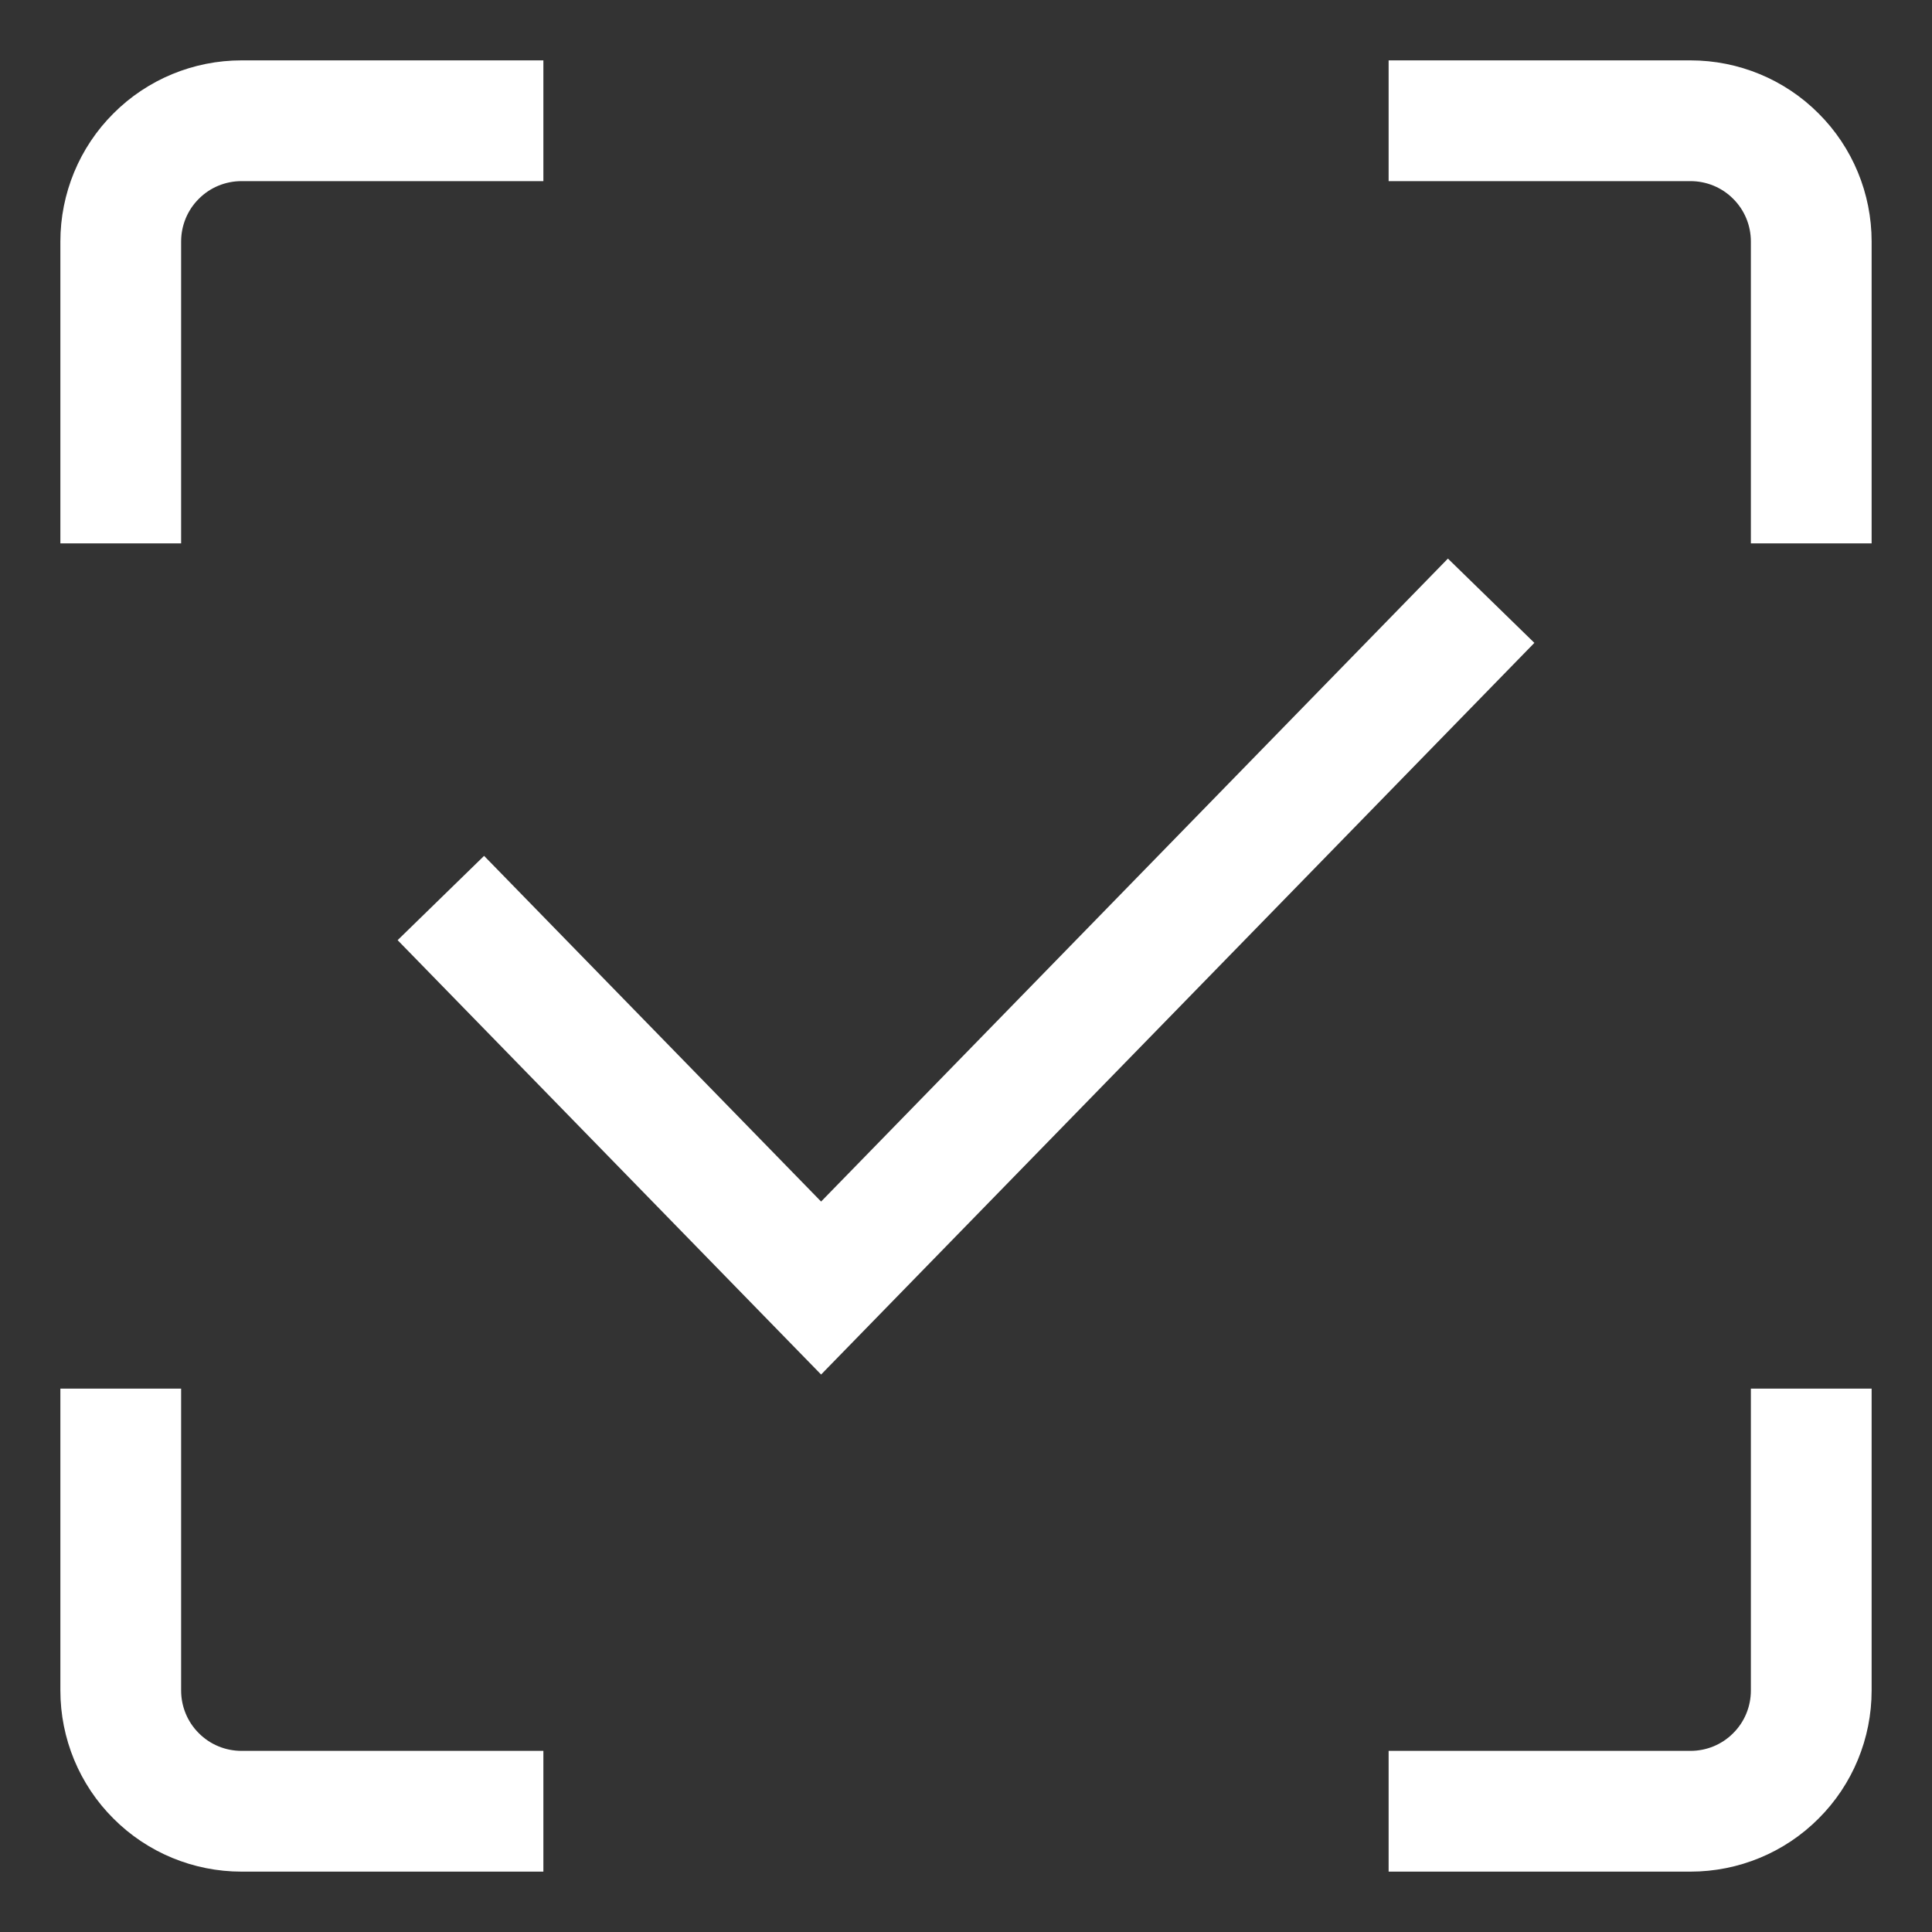<svg width="16" height="16" viewBox="0 0 16 16" fill="none" xmlns="http://www.w3.org/2000/svg">
<rect x="0" y="0" width="16" height="16" fill="#333333" stroke="none"/>
<g clip-path="url(#clip0_682_109422)">
<path d="M1 4V2C1 1.735 1.105 1.48 1.293 1.293C1.48 1.105 1.735 1 2 1H4" stroke="white" stroke-linecap="square" stroke-linejoin="round"/>
<path d="M15 4V2C15 1.735 14.895 1.48 14.707 1.293C14.52 1.105 14.265 1 14 1H12" stroke="white" stroke-linecap="square" stroke-linejoin="round"/>
<path d="M1 12V14C1 14.265 1.105 14.52 1.293 14.707C1.48 14.895 1.735 15 2 15H4" stroke="white" stroke-linecap="square" stroke-linejoin="round"/>
<path d="M15 12V14C15 14.265 14.895 14.52 14.707 14.707C14.52 14.895 14.265 15 14 15H12" stroke="white" stroke-linecap="square" stroke-linejoin="round"/>
<path d="M4 7.795L6.8 10.667L12 5.333" stroke="white" stroke-miterlimit="10" stroke-linecap="square"/>
</g>
<defs>
<clipPath id="clip0_682_109422">
<rect width="16" height="16" fill="white"/>
</clipPath>
</defs>
</svg>

